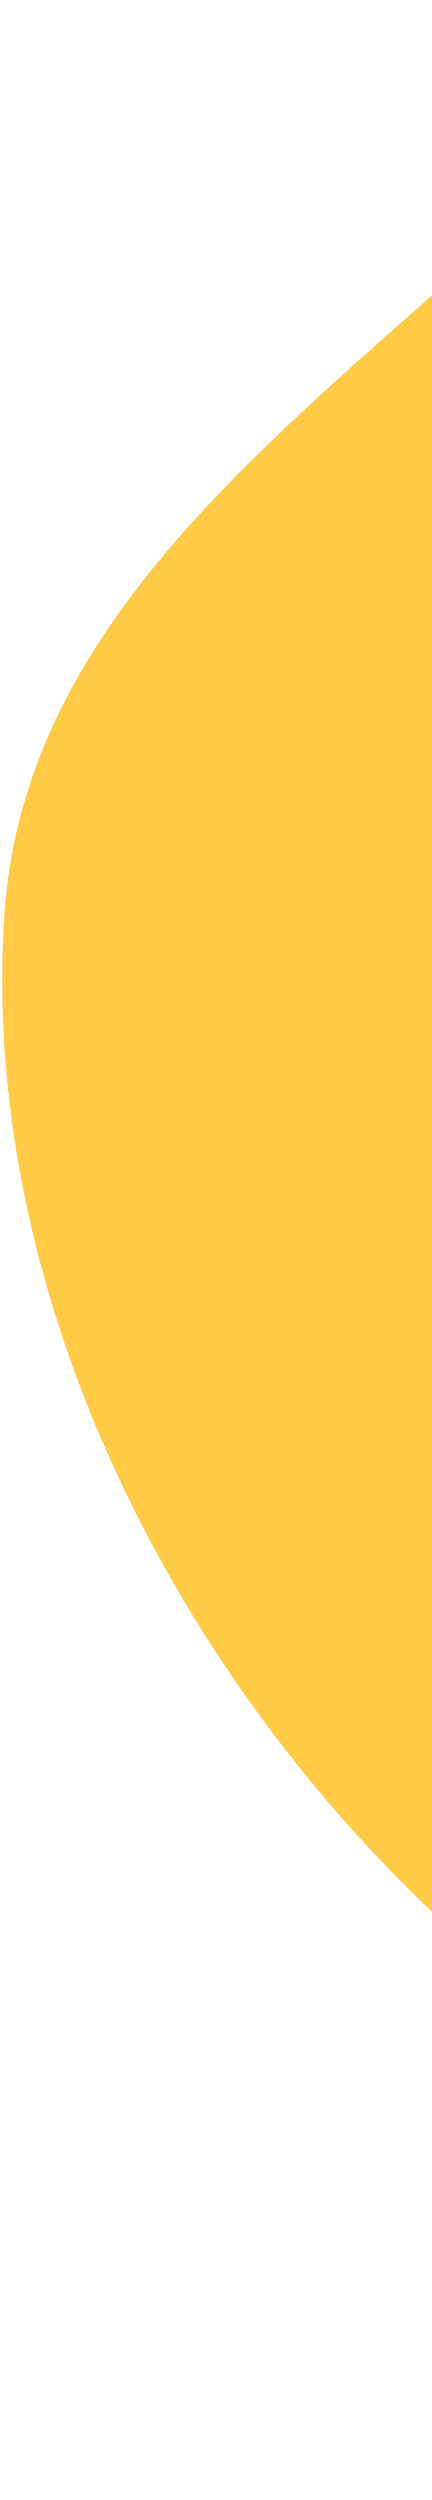 <svg width="106" height="613" viewBox="0 0 106 613" fill="none" xmlns="http://www.w3.org/2000/svg">
<path fill-rule="evenodd" clip-rule="evenodd" d="M284.914 -352.488C378.816 -412.839 500.328 -329.147 606.445 -294.44C695.841 -265.202 781.671 -231.371 850.687 -167.445C922.505 -100.923 976.461 -19.526 1004.51 74.267C1036.23 180.339 1064.83 296.816 1019.74 397.899C973.65 501.226 876.3 587.001 765.538 609.99C662.06 631.466 576.585 528.577 472.273 511.525C367.351 494.373 251.989 566.47 161.155 511.189C65.38 452.901 -6.128 336.625 1.041 224.736C8.06 115.198 147.437 67.916 195.868 -30.561C246.231 -132.969 188.927 -290.797 284.914 -352.488Z" fill="#FFCB47"/>
</svg>
